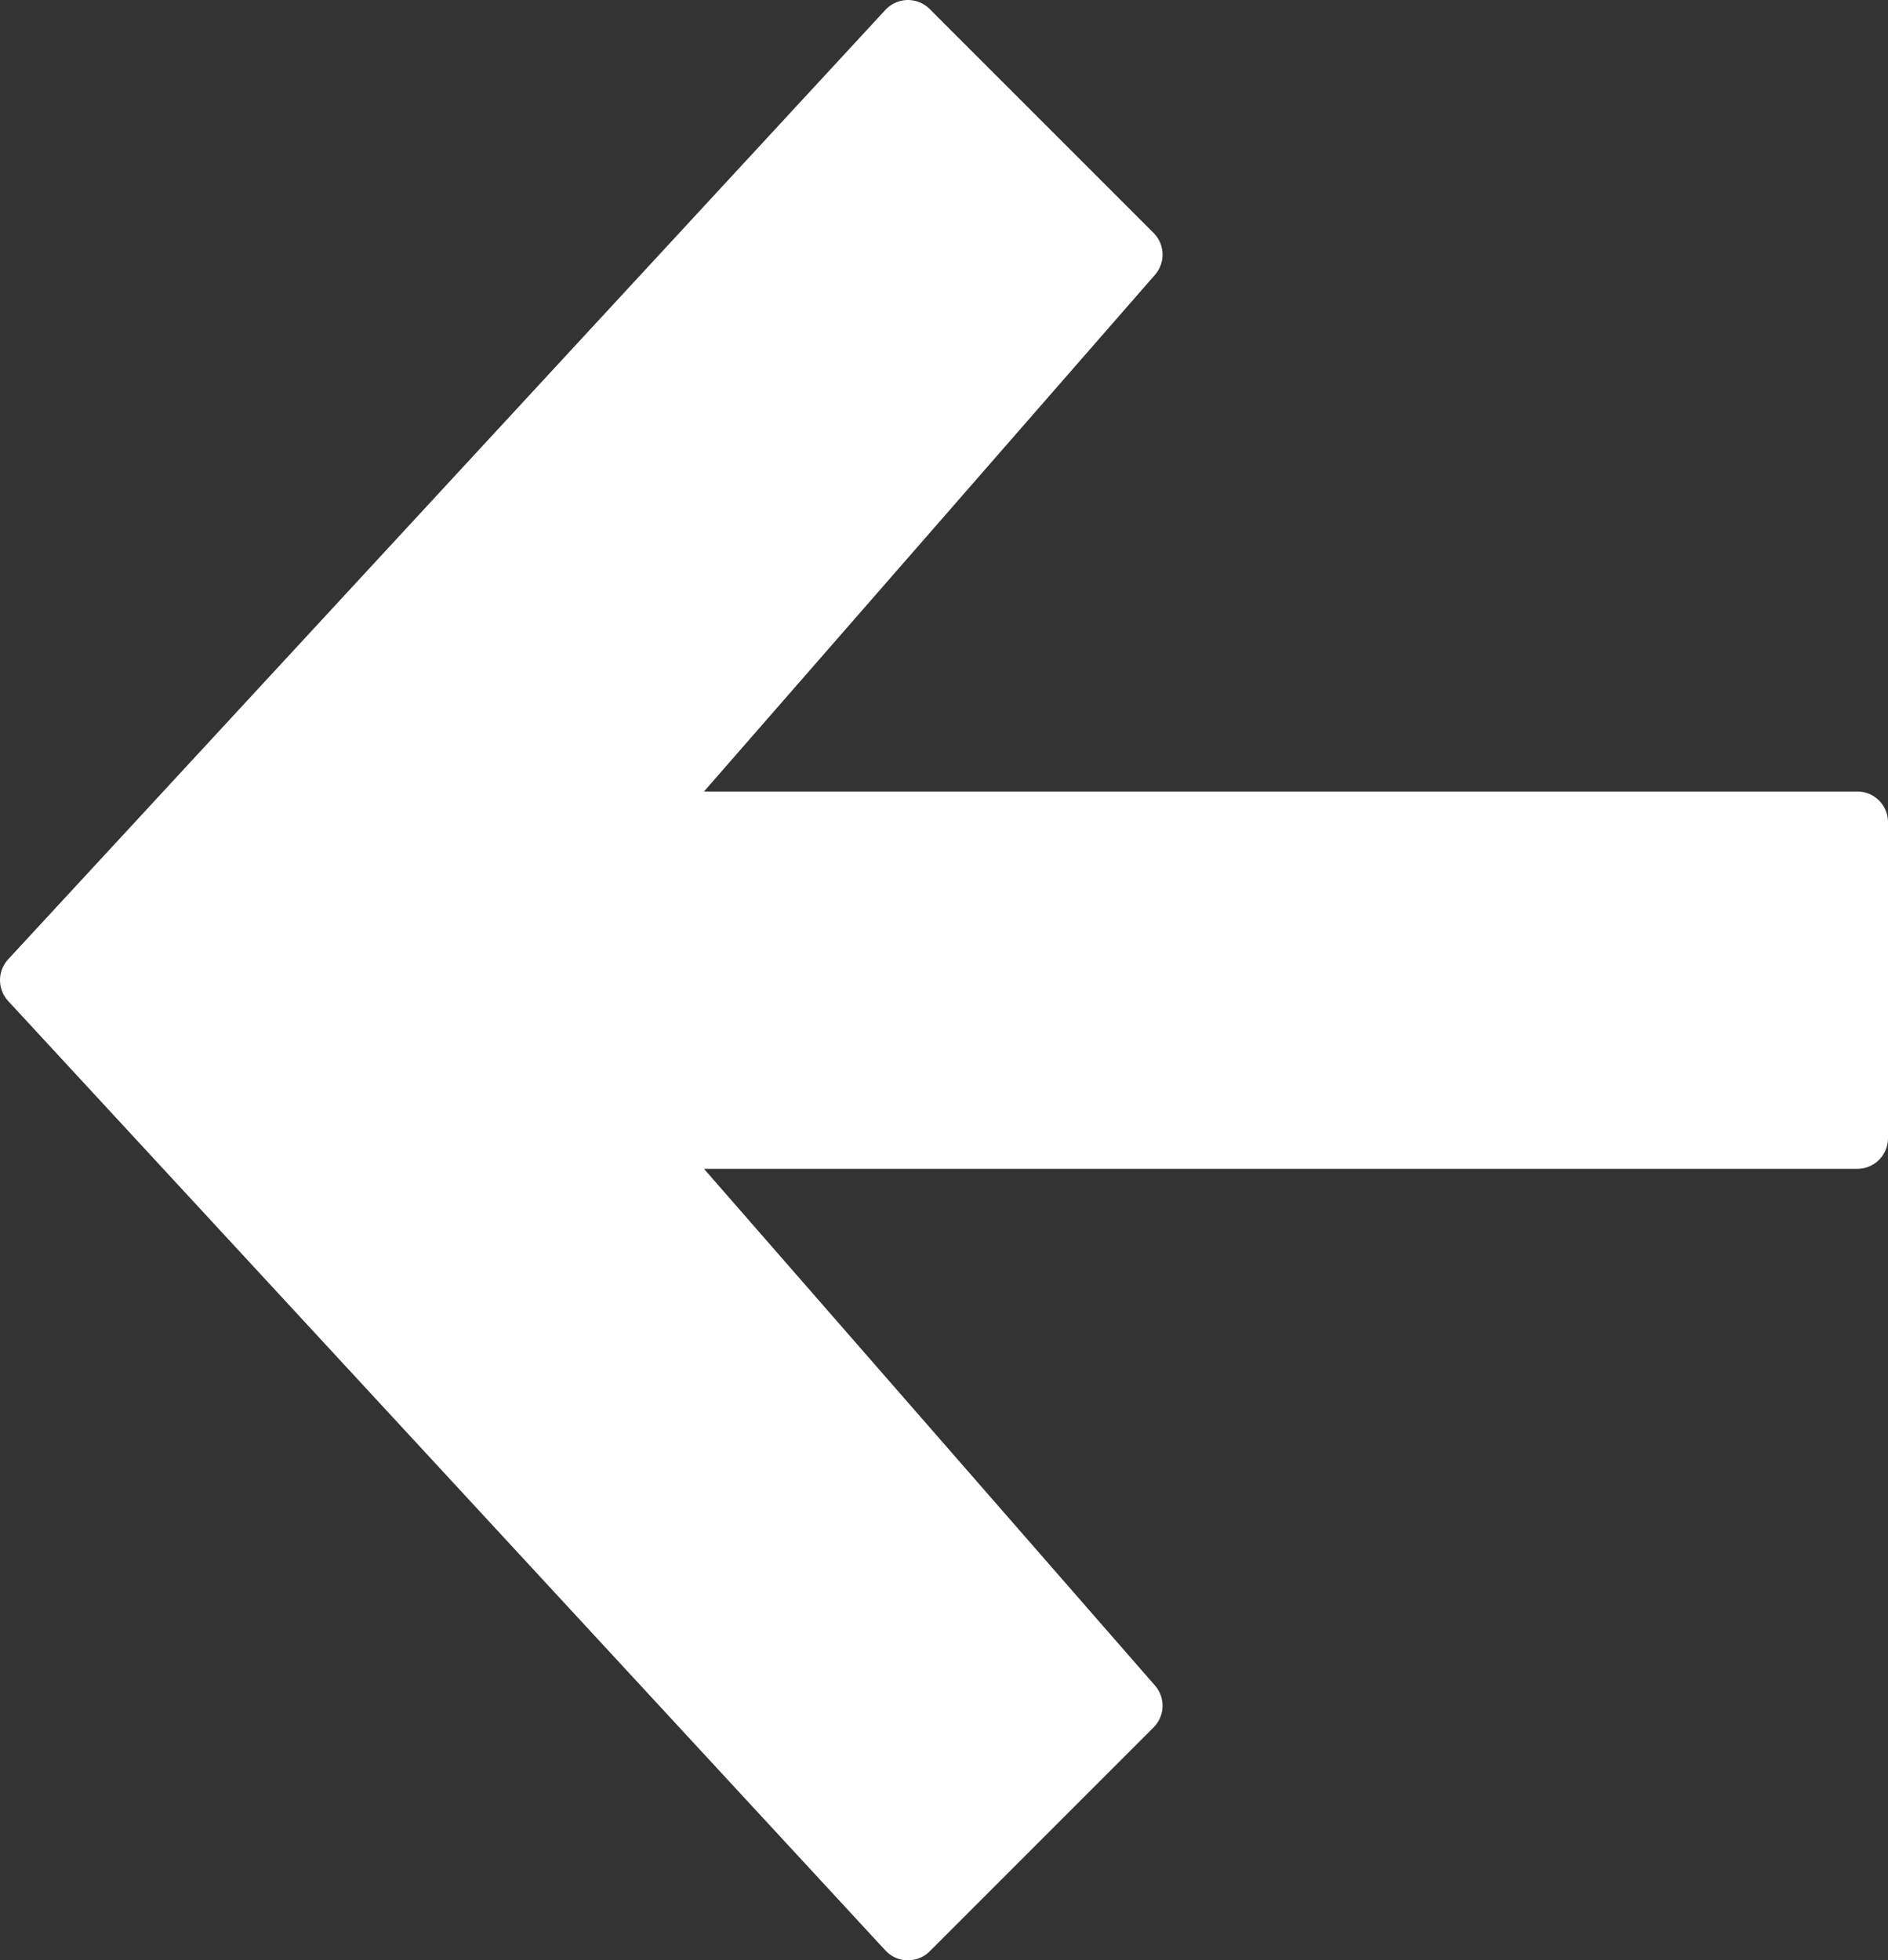 <?xml version="1.0" encoding="utf-8"?>
<!-- Generator: Adobe Illustrator 23.0.0, SVG Export Plug-In . SVG Version: 6.00 Build 0)  -->
<svg version="1.1" id="Layer_1" xmlns="http://www.w3.org/2000/svg" xmlns:xlink="http://www.w3.org/1999/xlink" x="0px" y="0px"
	 viewBox="0 0 123.1 127.8" style="enable-background:new 0 0 123.1 127.8;" xml:space="preserve">
<rect x="0" y="0" width="123.1" height="127.8" fill="#333333" stroke="none"/>
<style type="text/css">
	.st0{fill:#FFFFFF;stroke:#FFFFFF;stroke-width:4;stroke-linejoin:round;}
</style>
<title>arr-right</title>
<g>
	<g id="Icons">
		<polygon id="arr-right" class="st0" points="59.2,2 2,63.9 59.2,125.8 73.8,111.2 41.5,74.2 121.1,74.2 121.1,53.6 41.5,53.6 
			73.8,16.6 		"/>
	</g>
</g>
</svg>
